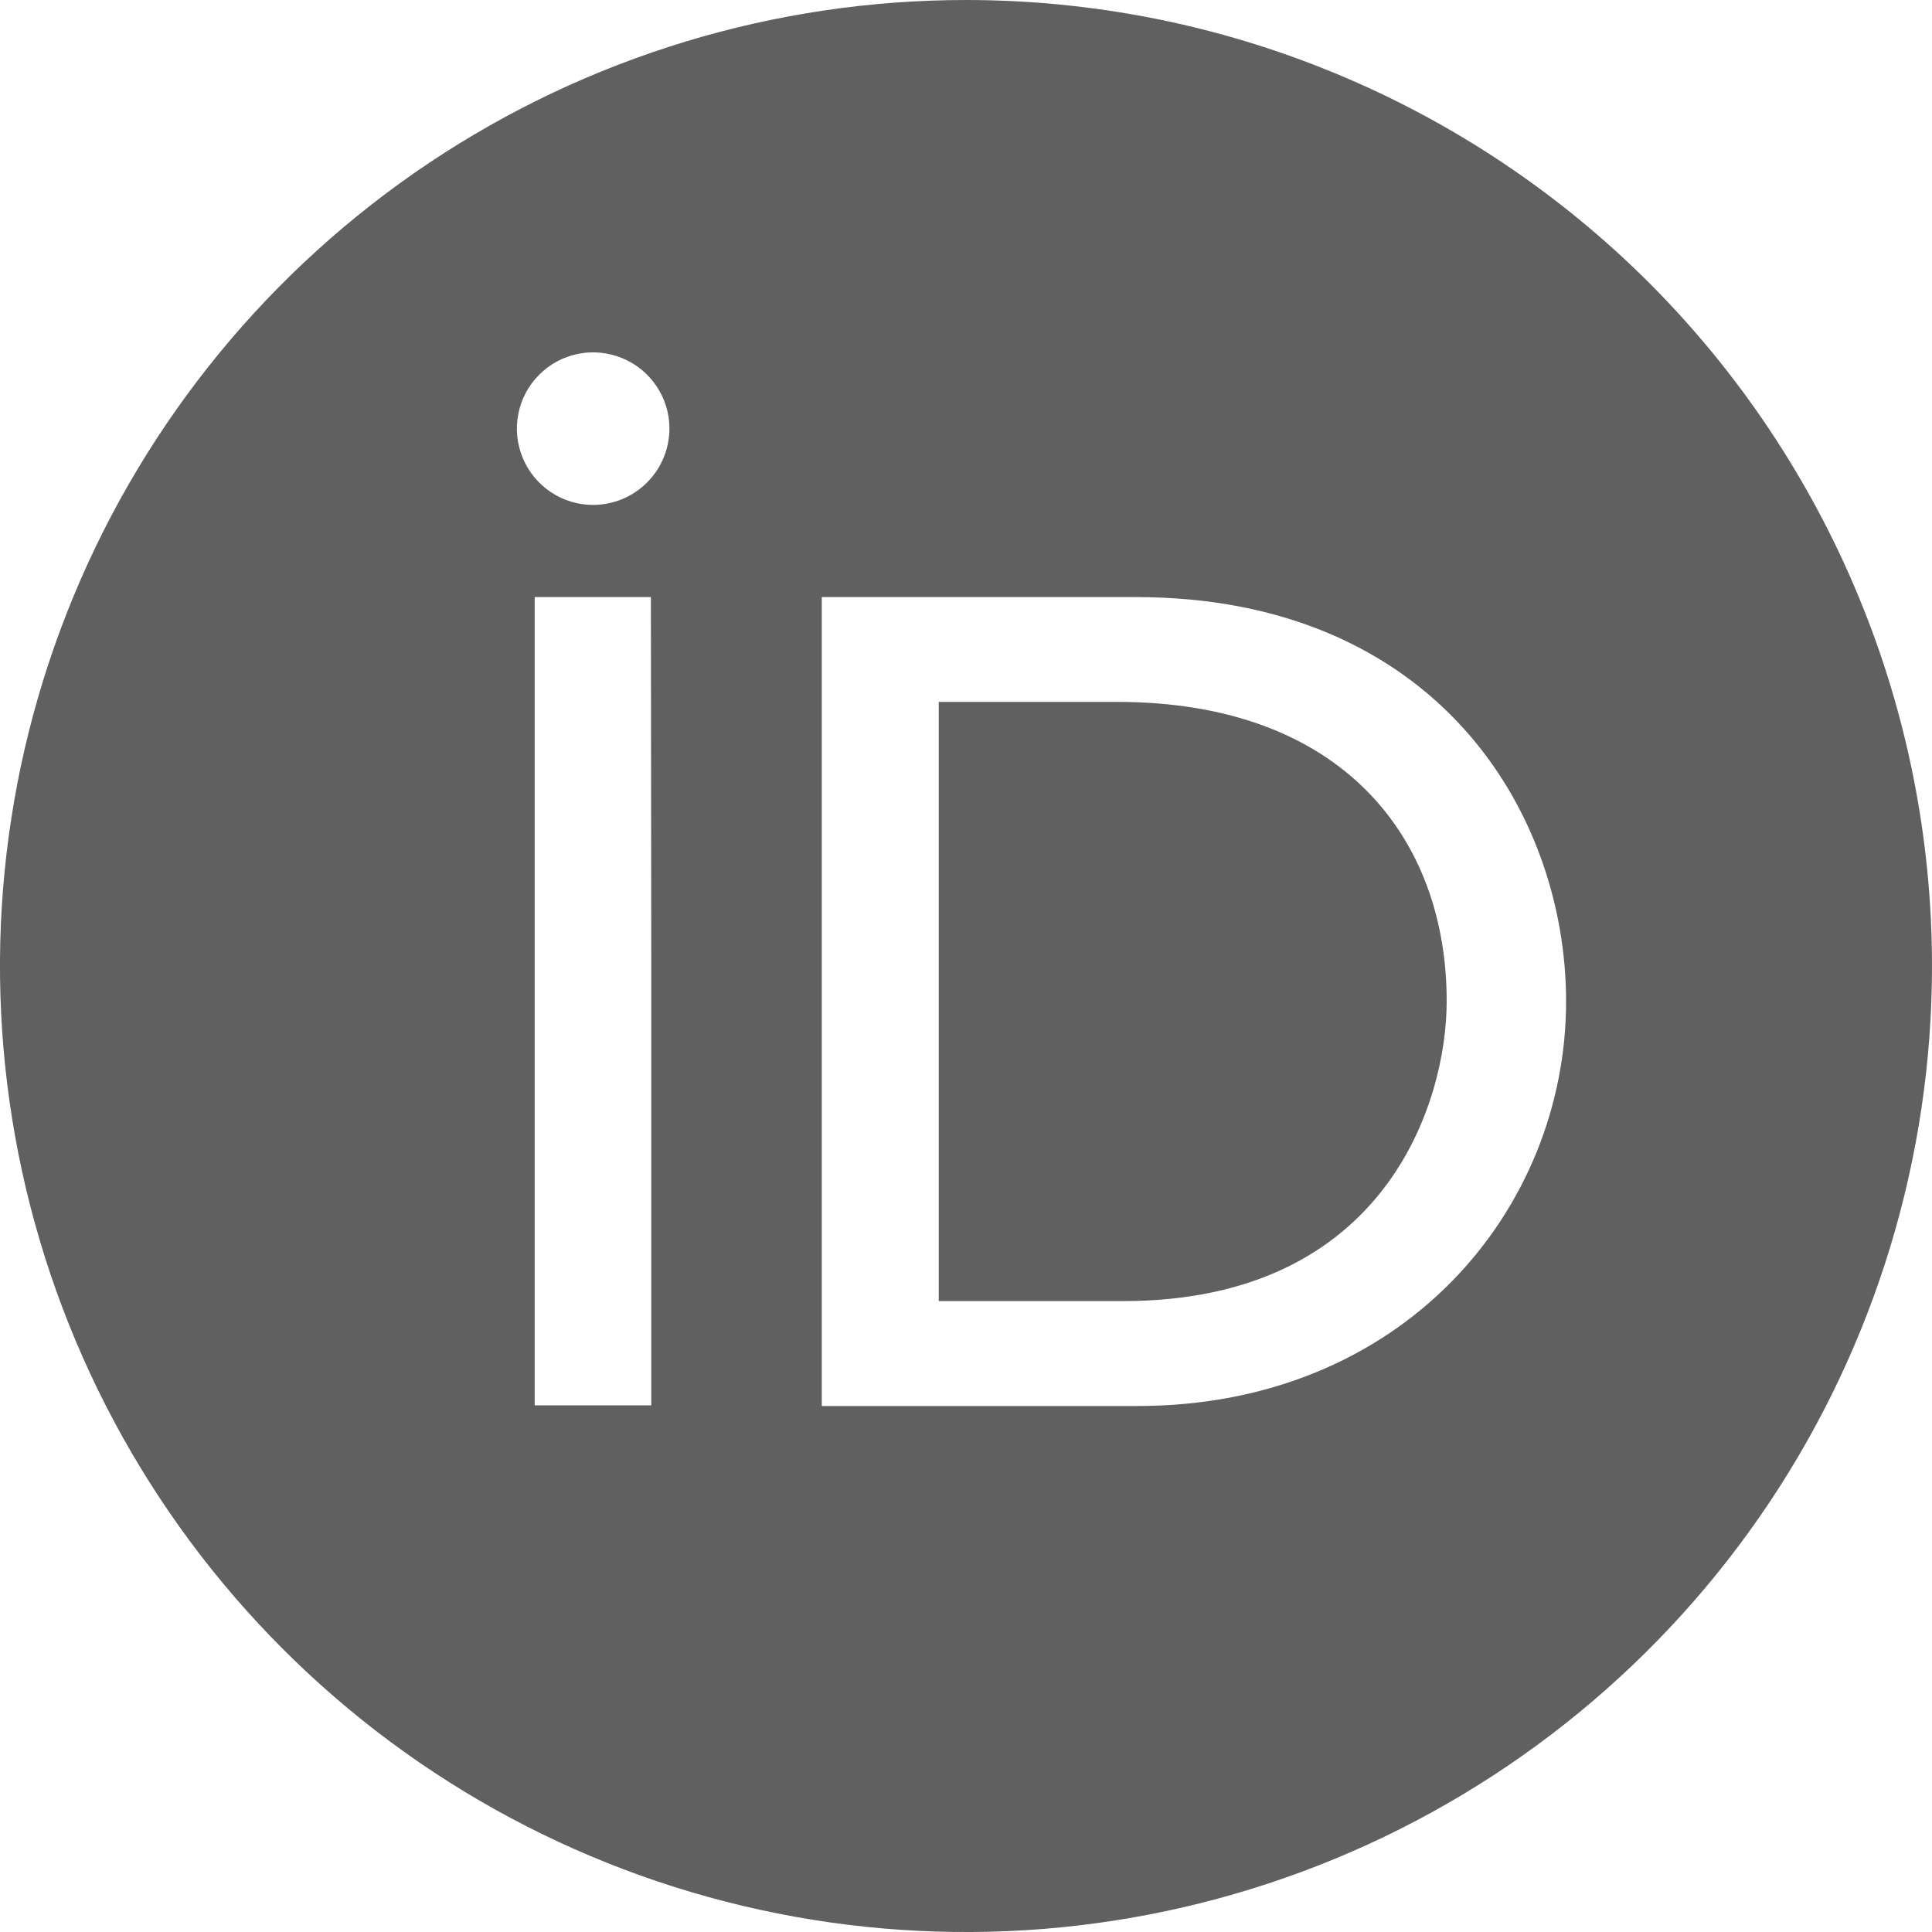 <svg width="20" height="20" viewBox="0 0 20 20" fill="none" xmlns="http://www.w3.org/2000/svg">
<path d="M11.563 7.266H9.718V13.469H11.624C14.351 13.469 14.976 11.399 14.976 10.367C14.978 8.688 13.906 7.266 11.563 7.266Z" fill="#606060"/>
<path d="M10 1.70283e-07C8.022 1.70283e-07 6.089 0.586 4.444 1.685C2.8 2.784 1.518 4.346 0.761 6.173C0.004 8 -0.194 10.011 0.192 11.951C0.578 13.891 1.53 15.672 2.929 17.071C4.327 18.47 6.109 19.422 8.049 19.808C9.989 20.194 12 19.996 13.827 19.239C15.654 18.482 17.216 17.2 18.315 15.556C19.413 13.911 20 11.978 20 10C20 8.687 19.742 7.386 19.239 6.173C18.737 4.96 18 3.857 17.072 2.928C16.143 2 15.04 1.263 13.827 0.761C12.614 0.258 11.313 -0 10 1.70283e-07V1.70283e-07ZM6.742 9.963V14.548H5.535V6.181H6.738L6.742 9.963ZM6.14 5.227C5.984 5.227 5.831 5.181 5.702 5.094C5.572 5.007 5.47 4.884 5.411 4.739C5.351 4.595 5.335 4.436 5.366 4.283C5.396 4.13 5.471 3.989 5.582 3.879C5.692 3.768 5.833 3.693 5.986 3.663C6.139 3.632 6.298 3.648 6.442 3.708C6.587 3.767 6.71 3.869 6.797 3.999C6.884 4.128 6.93 4.281 6.93 4.437C6.929 4.647 6.846 4.847 6.698 4.995C6.55 5.143 6.35 5.226 6.14 5.227V5.227ZM11.773 14.555H8.507V6.181H11.758C14.852 6.181 16.212 8.395 16.212 10.367C16.212 12.517 14.531 14.555 11.773 14.555Z" fill="#606060"/>
</svg>
